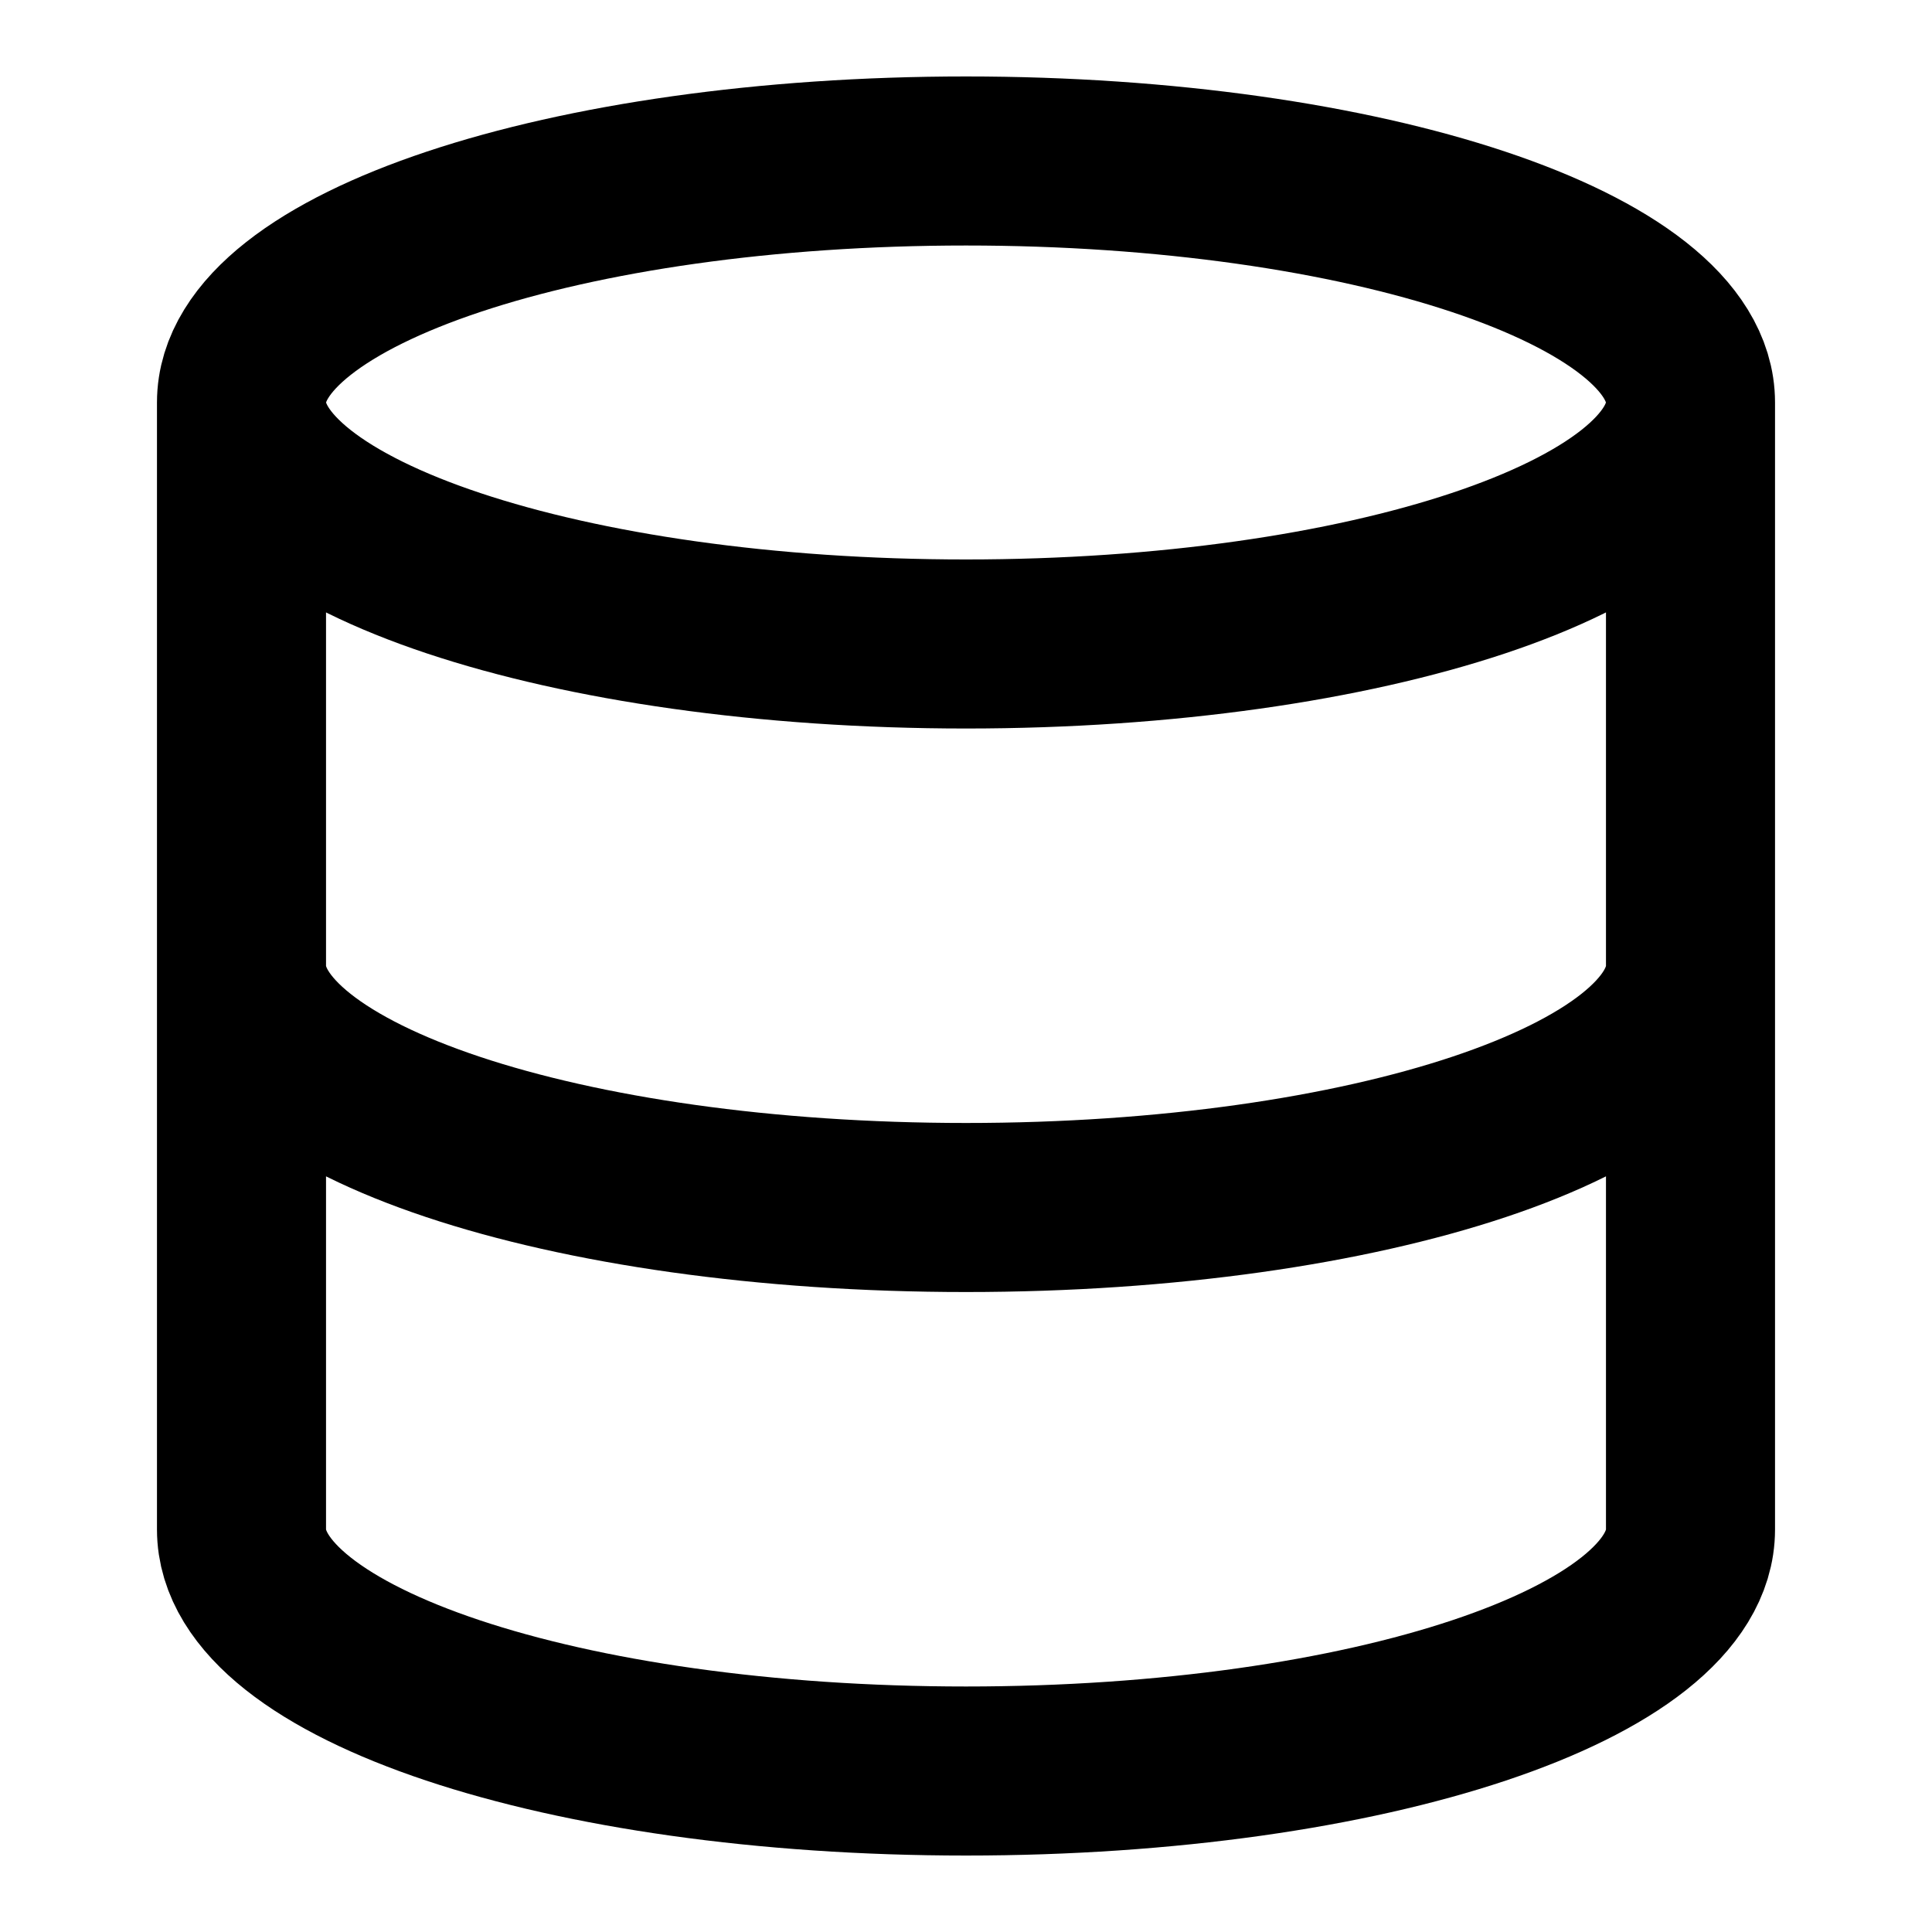 <svg width="40" height="40" viewBox="0 0 40 40" fill="none" xmlns="http://www.w3.org/2000/svg">
<path d="M35 8.333C35 11.095 28.284 13.333 20 13.333C11.716 13.333 5 11.095 5 8.333M35 8.333C35 5.572 28.284 3.333 20 3.333C11.716 3.333 5 5.572 5 8.333M35 8.333V31.667C35 34.433 28.333 36.667 20 36.667C11.667 36.667 5 34.433 5 31.667V8.333M35 20C35 22.767 28.333 25 20 25C11.667 25 5 22.767 5 20" stroke="currentColor" stroke-width="3.5" stroke-linecap="round" stroke-linejoin="round"/>
</svg>
